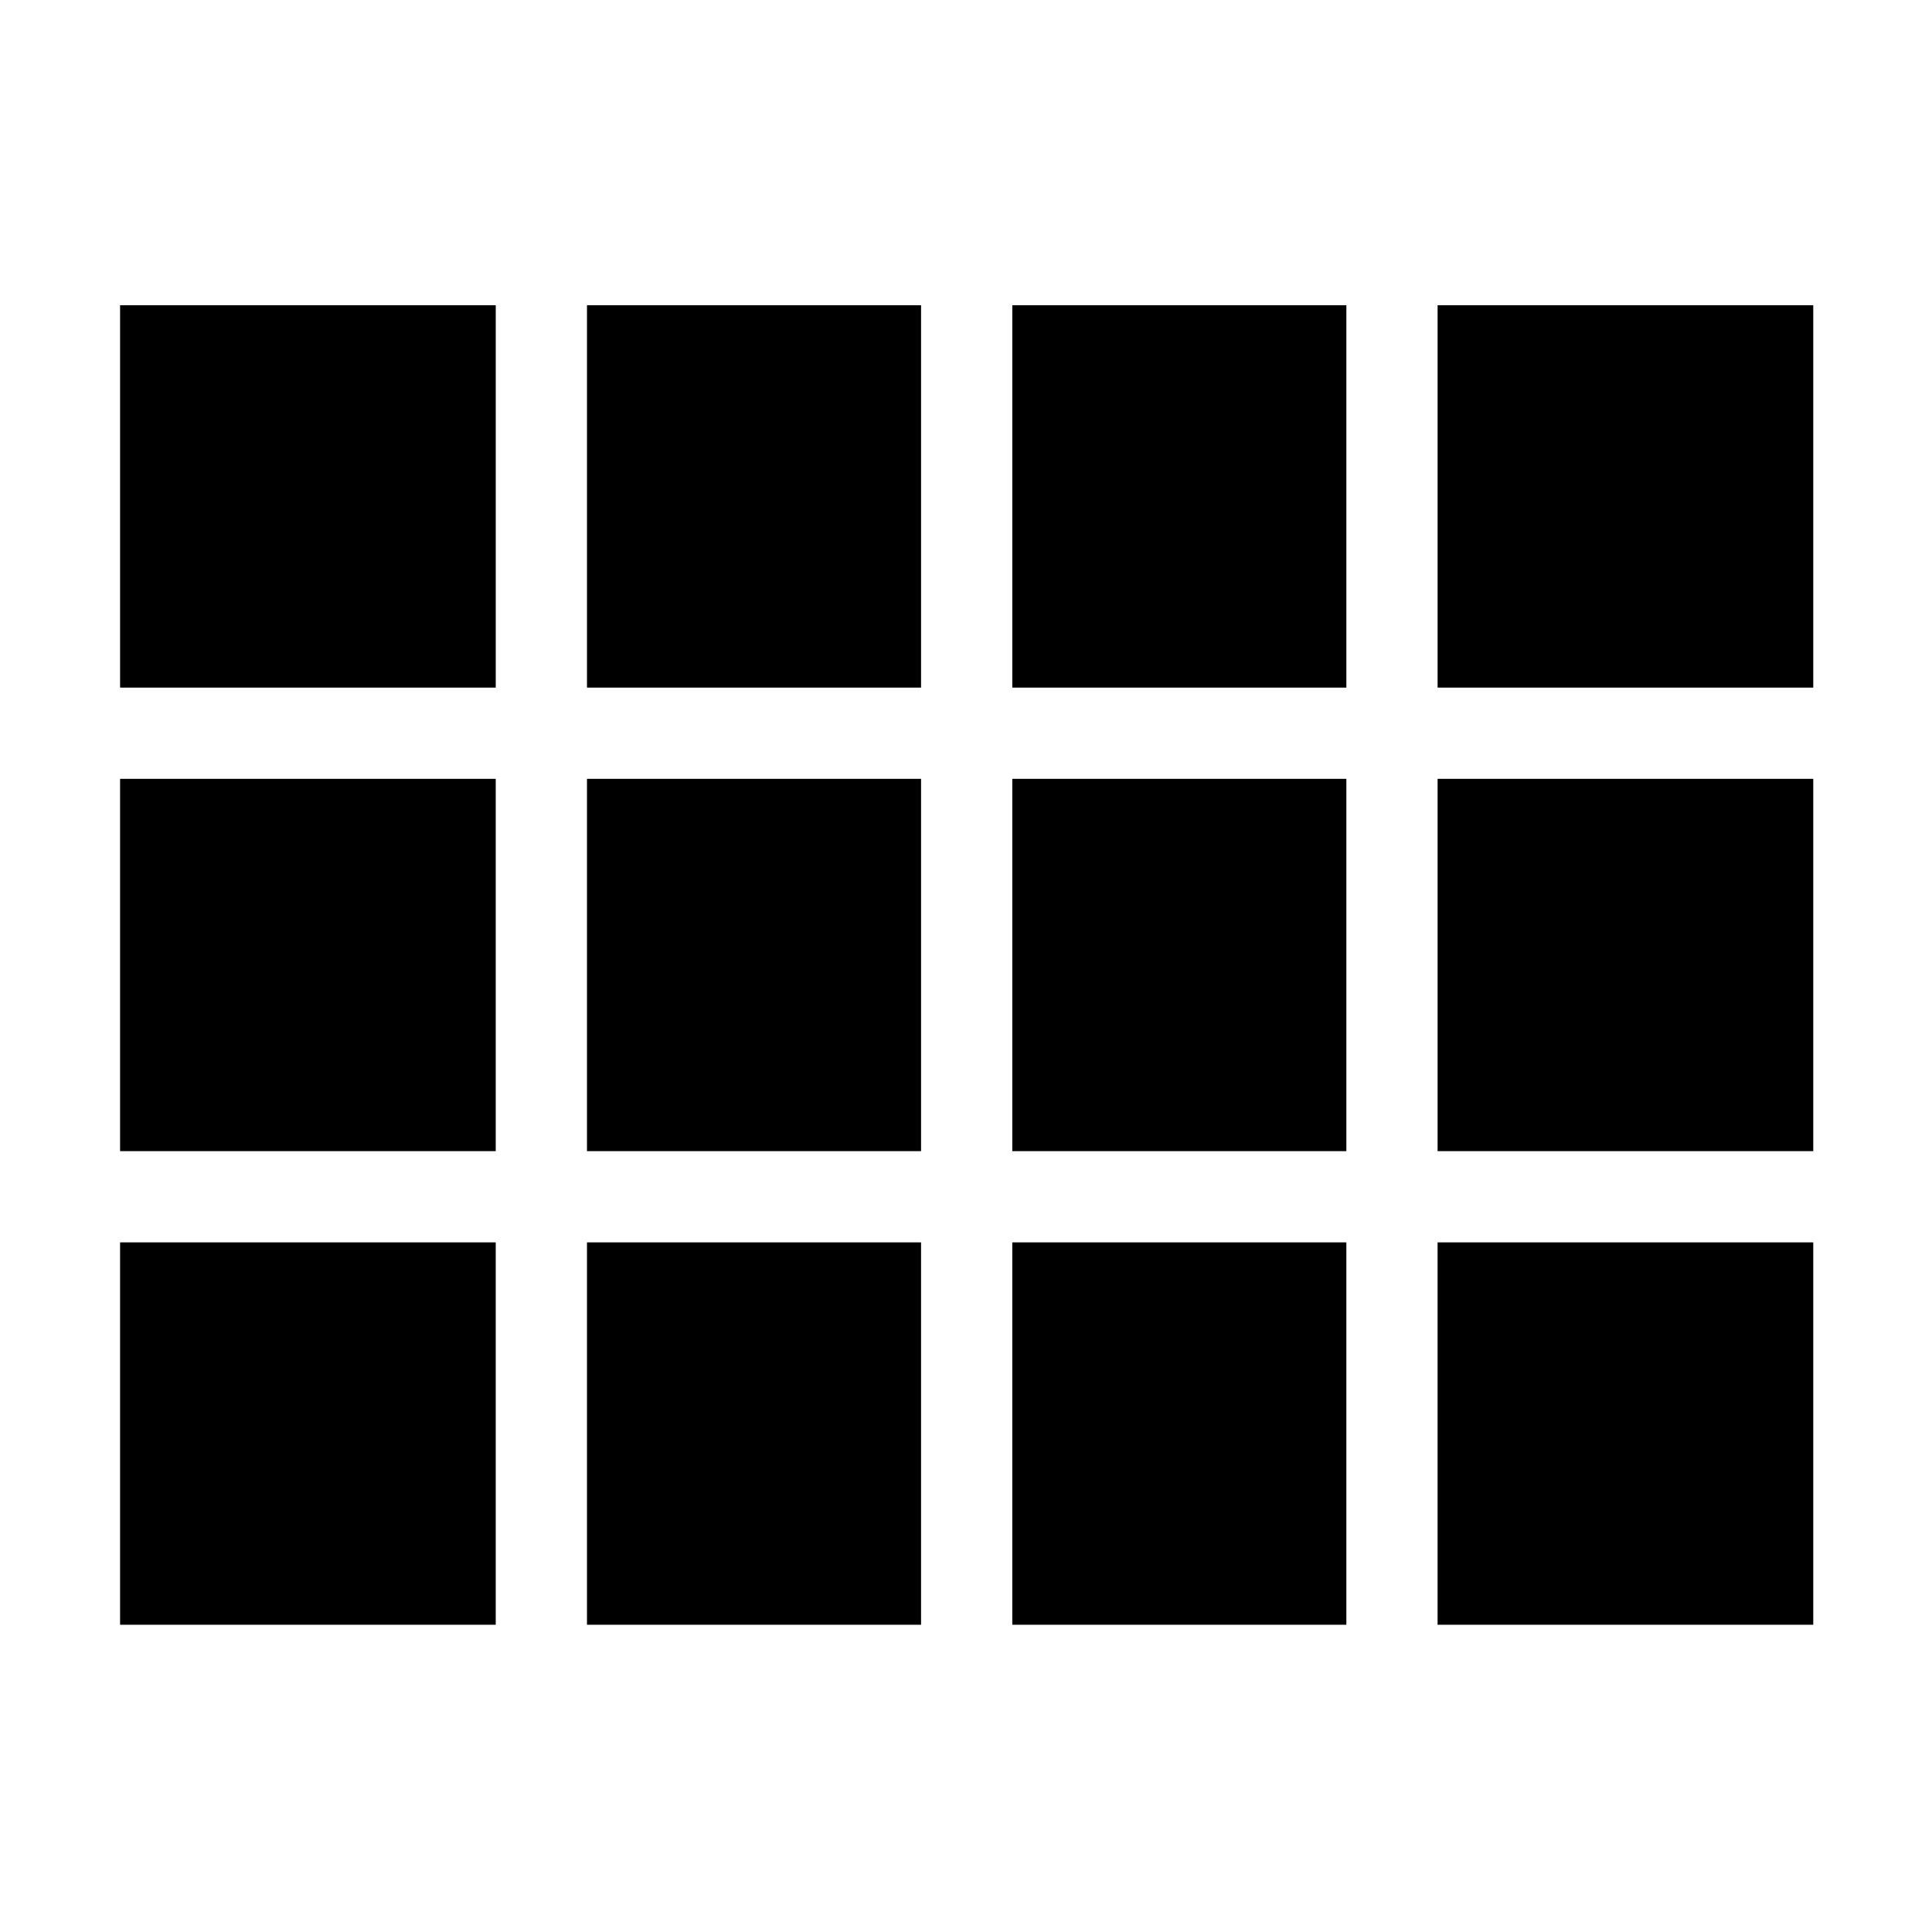 <svg xmlns="http://www.w3.org/2000/svg" height="40" viewBox="0 -960 960 960" width="40"><path d="M901-152.67v-655.66 655.66ZM59.67-618.33v-190h186.66v190H59.67Zm232 0v-190h166v190h-166Zm211.33 0v-190h166v190H503Zm211.33 0v-190H901v190H714.33Zm0 230.33v-185H901v185H714.33ZM503-388v-185h166v185H503Zm-211.33 0v-185h166v185h-166Zm-232 0v-185h186.66v185H59.67Zm654.66 235.33v-190H901v190H714.33Zm-211.33 0v-190h166v190H503Zm-211.33 0v-190h166v190h-166Zm-232 0v-190h186.66v190H59.67Z"/></svg>